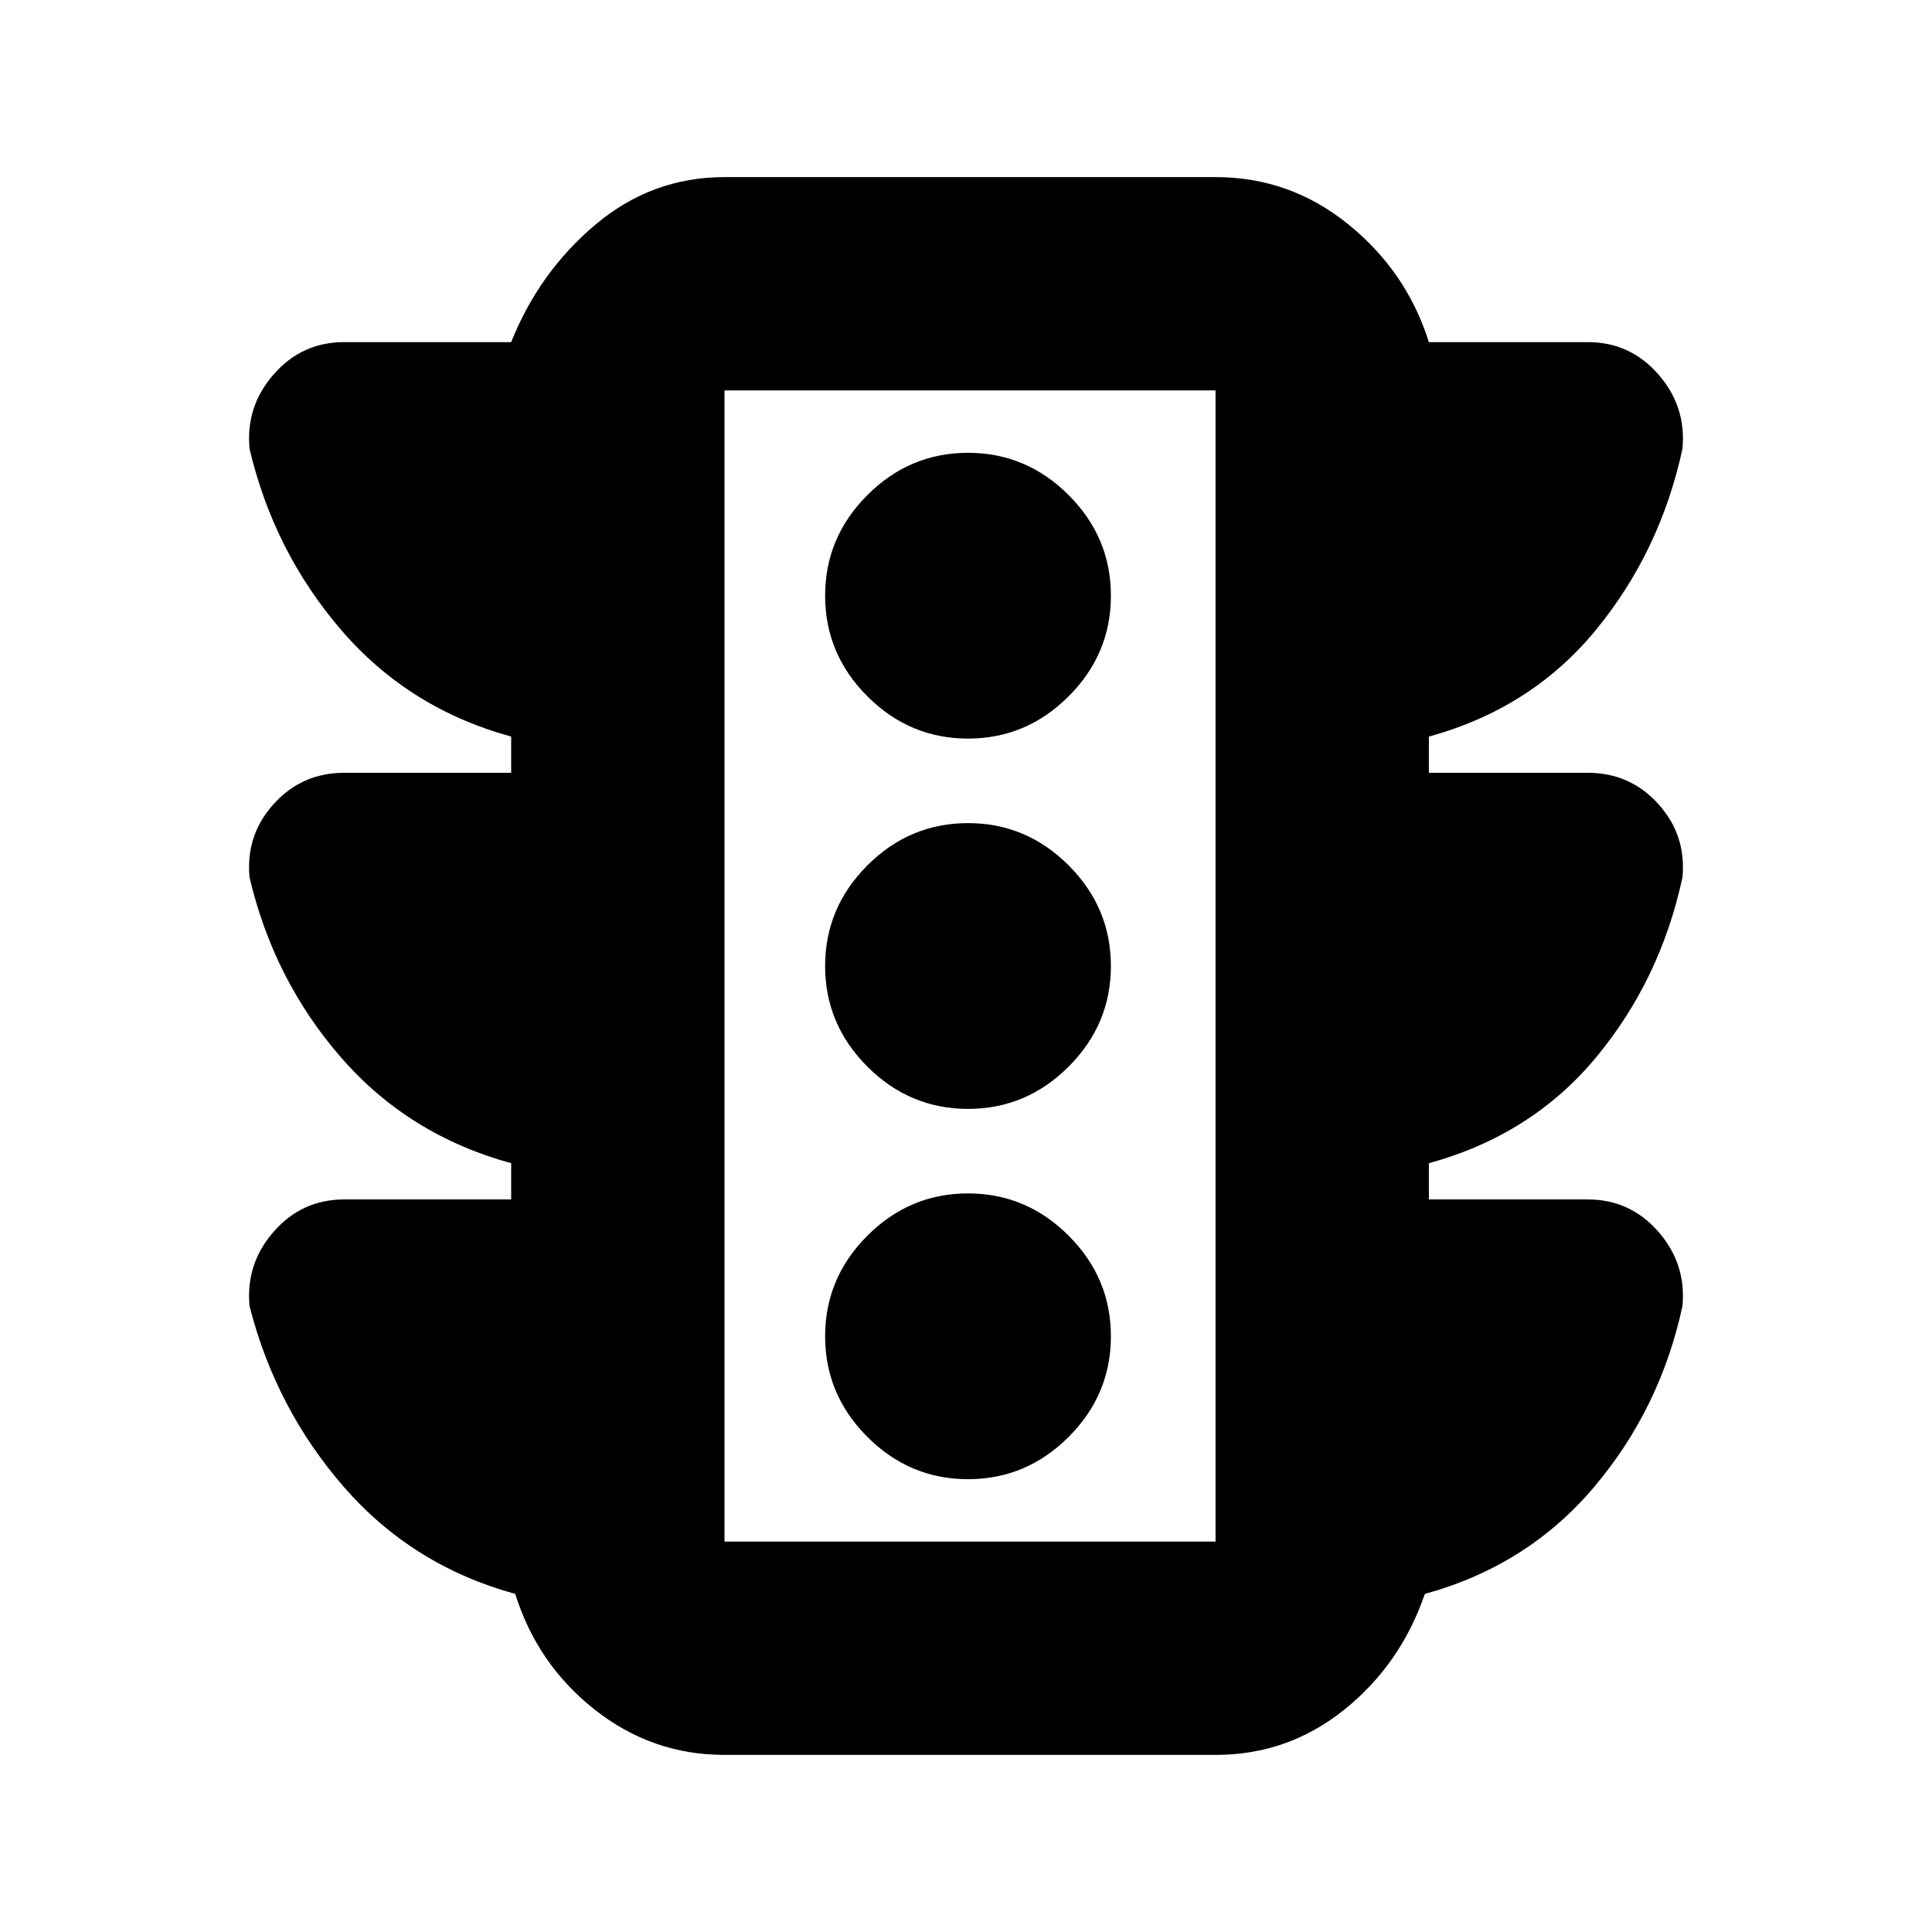 <svg xmlns="http://www.w3.org/2000/svg" height="24" viewBox="0 -960 960 960" width="24"><path d="M481-225q29 0 50-21t21-50q0-29-21-50t-50-21q-29 0-50 21t-21 50q0 29 21 50t50 21Zm0-184q29 0 50-21t21-50q0-29-21-50t-50-21q-29 0-50 21t-21 50q0 29 21 50t50 21Zm0-184q29 0 50-21t21-50q0-29-21-50t-50-21q-29 0-50 21t-21 50q0 29 21 50t50 21ZM254-364v-18q-51-14-84.5-52.5T124-524q-2-21 12-36.5t35-15.5h83v-18q-51-14-84.5-53T124-737q-2-21 12-37t35-16h83q14-35 42-58.5t64-23.5h244q37 0 66 23.5t40 58.5h79q21 0 35 16t12 37q-11 51-43 90t-83 53v18h79q21 0 35 15.5t12 36.5q-11 51-43 89.5T710-382v18h79q21 0 35 16t12 37q-11 51-44 90t-84 53q-12 35-40 57.5T604-88H360q-36 0-64.5-22.5T256-168q-51-14-85-53t-47-90q-2-21 12-37t35-16h83Zm106 170h244v-572H360v572Zm0 0v-572 572Z"/></svg>